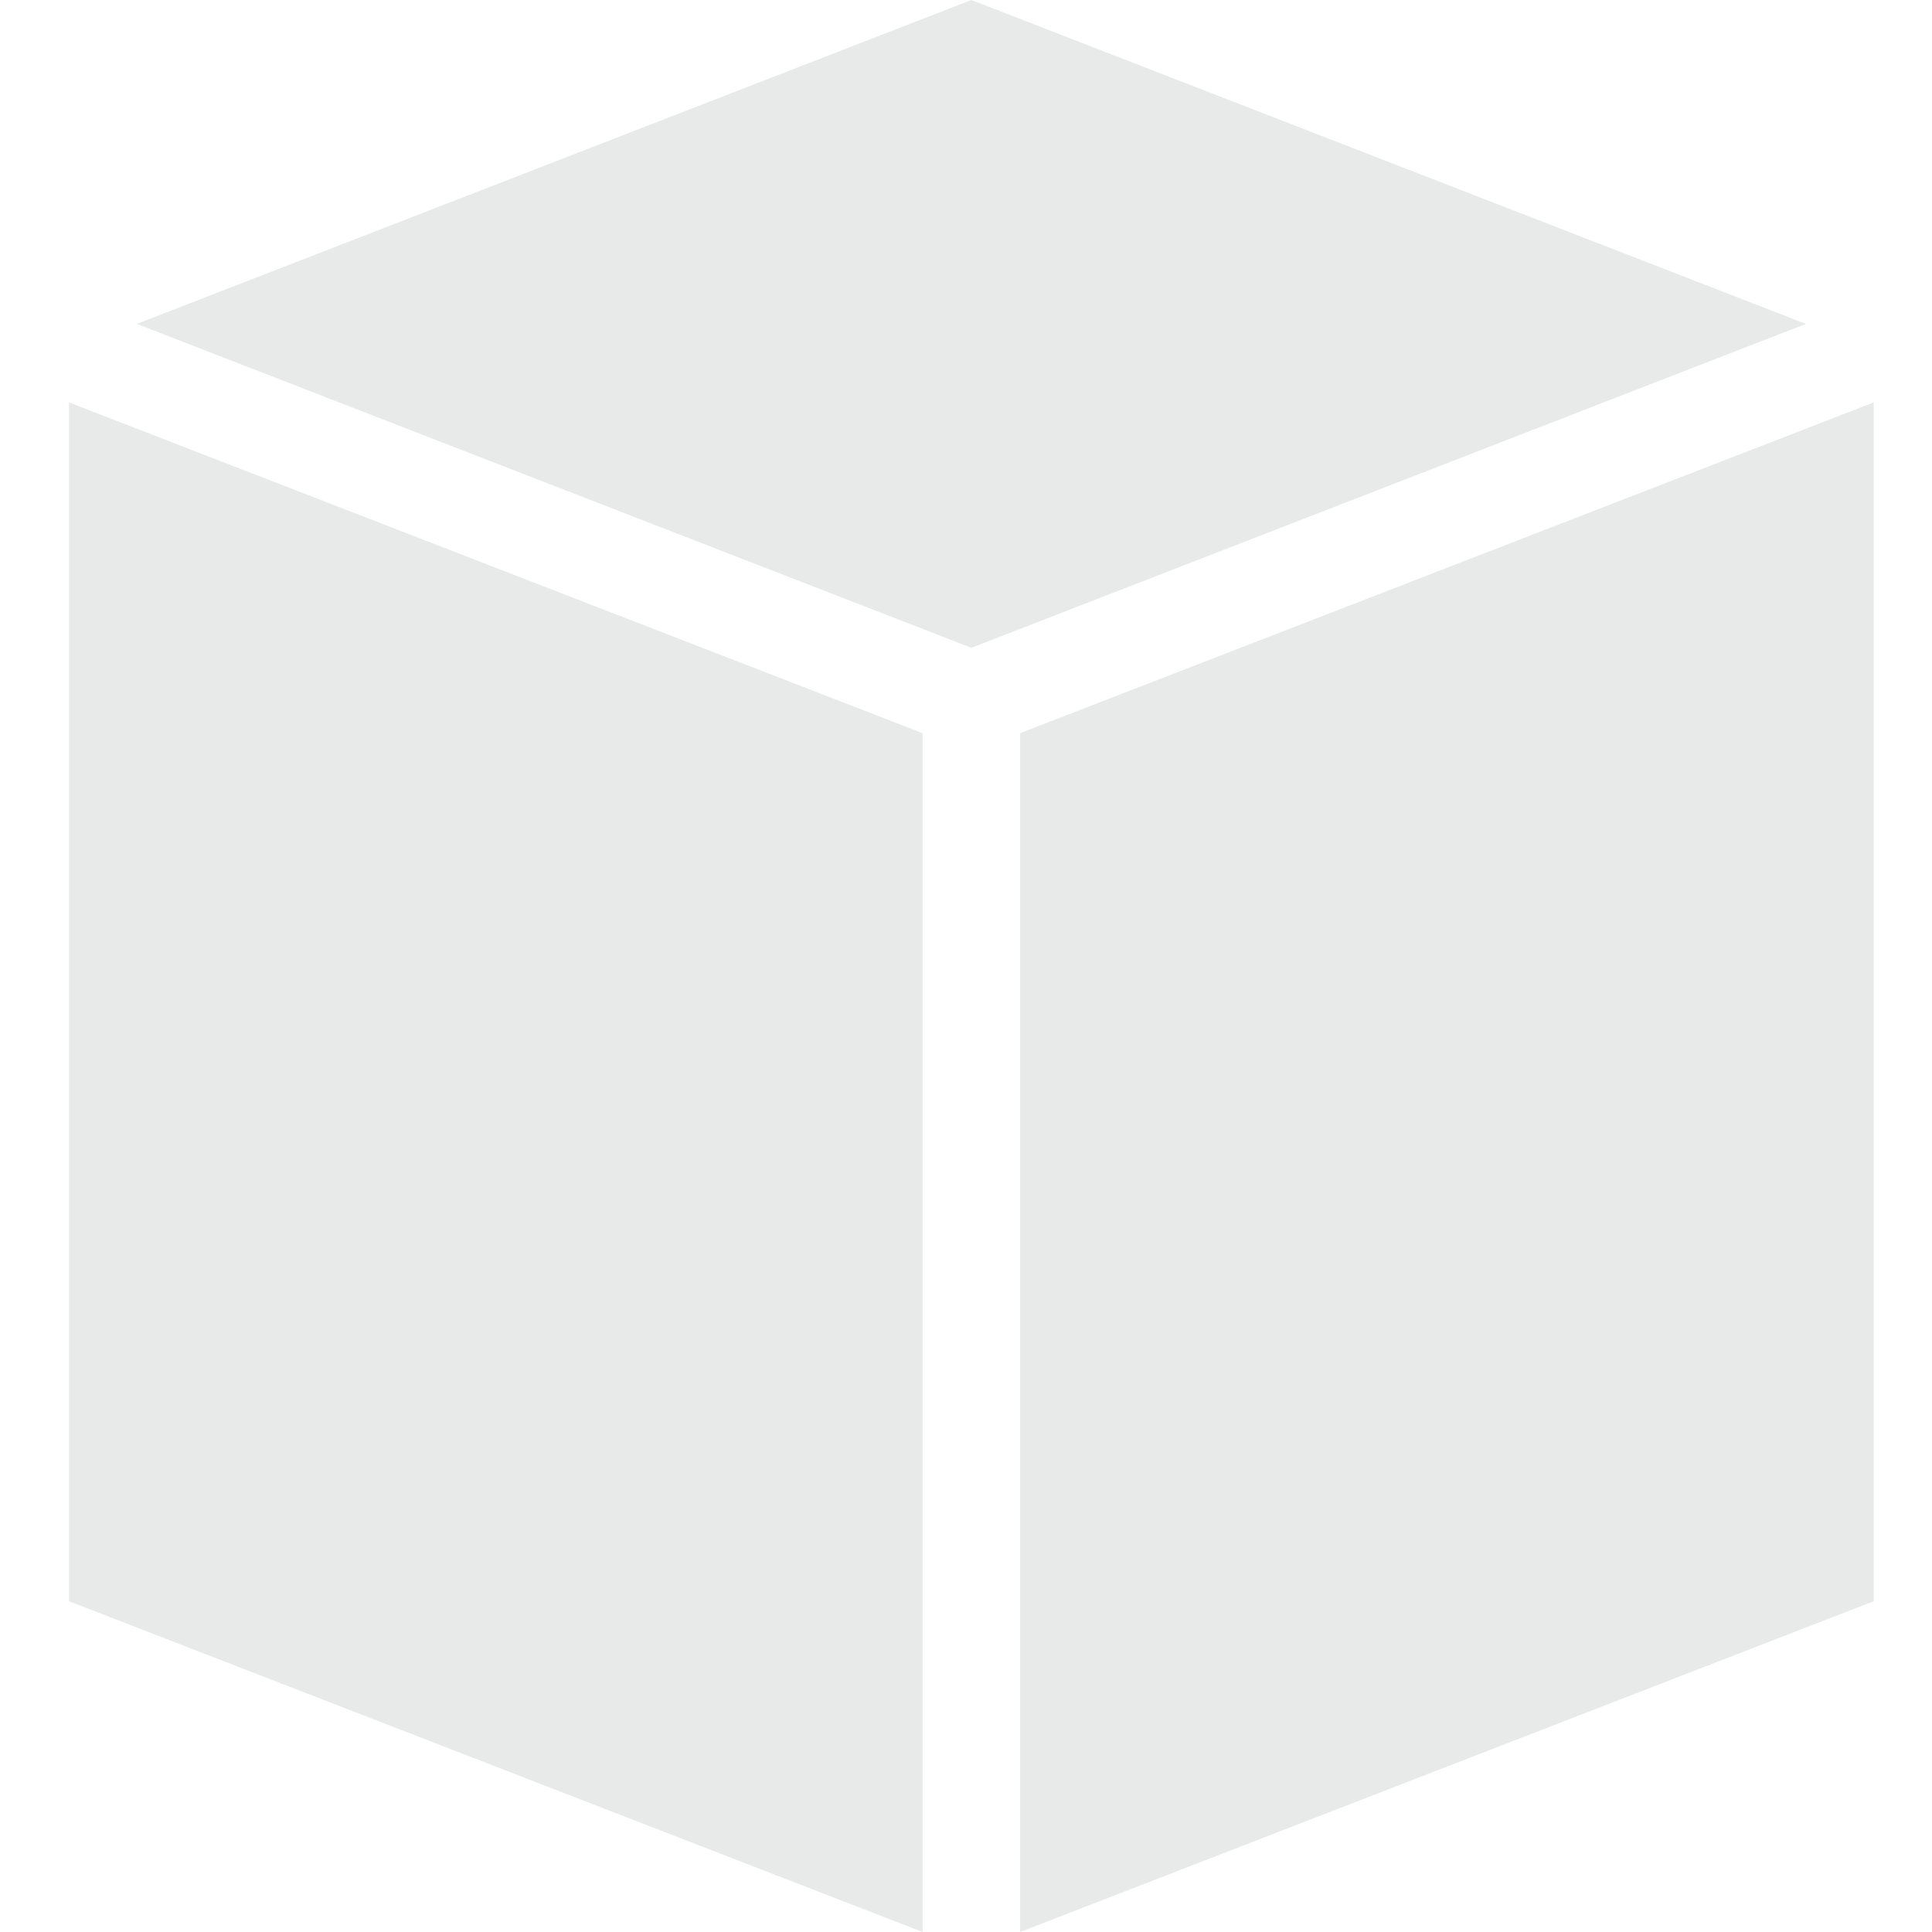 <?xml version="1.0" encoding="UTF-8" standalone="no"?>
<svg width="140px" height="140px" viewBox="0 0 140 140" version="1.1" xmlns="http://www.w3.org/2000/svg" xmlns:xlink="http://www.w3.org/1999/xlink">
    <!-- Generator: Sketch 42 (36781) - http://www.bohemiancoding.com/sketch -->
    <title>black_box</title>
    <desc>Created with Sketch.</desc>
    <defs></defs>
    <g id="Page-1" stroke="none" stroke-width="1" fill="none" fill-rule="evenodd">
        <g id="Artboard-Copy-19" fill-rule="nonzero" fill="#E8EAEA">
            <path d="M70.389,0 L9.915,23.471 L70.389,46.943 L130.862,23.471 L70.389,0 Z M5,29.16 L5,116.032 L66.854,140 L66.854,53.128 L5,29.16 L5,29.16 Z M135.777,29.16 L73.923,53.128 L73.923,140 L135.777,116.032 L135.777,29.16 L135.777,29.16 Z" id="Shape"></path>
        </g>
    </g>
</svg>